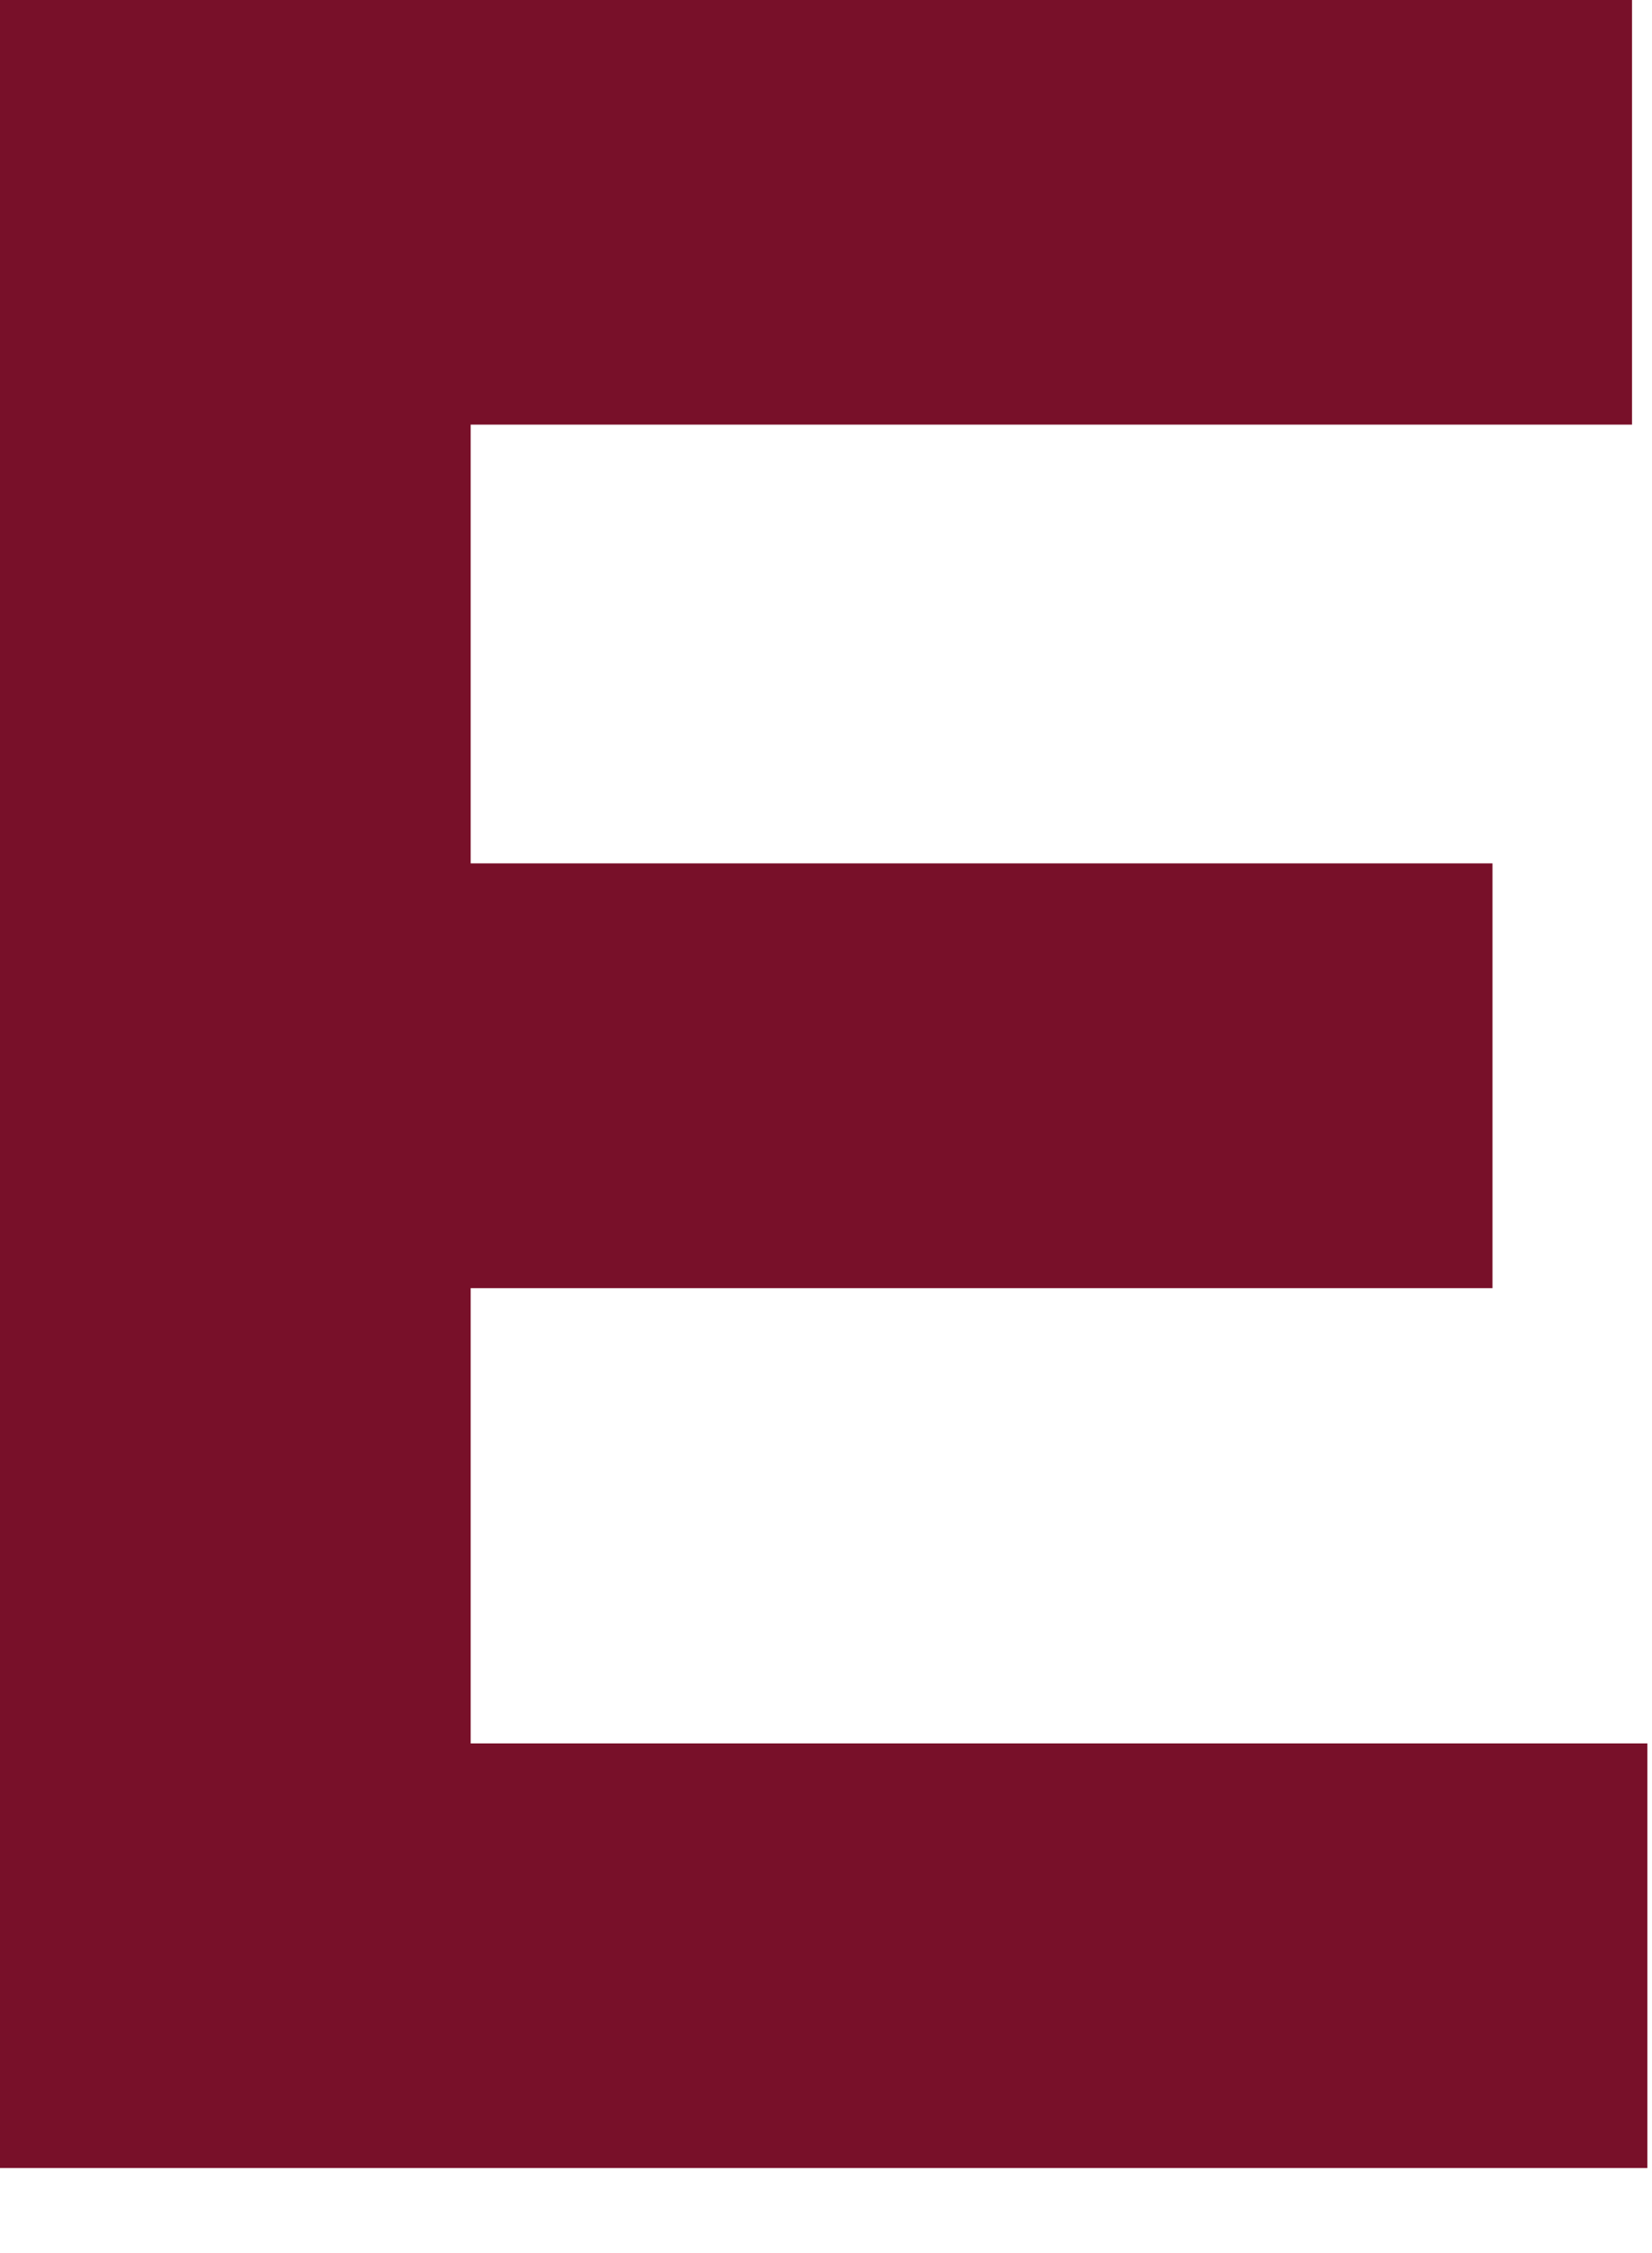 <svg preserveAspectRatio="xMidYMid meet" width="11" height="15" overflow="visible" style="display: block;" viewBox="0 0 11 15" fill="none" xmlns="http://www.w3.org/2000/svg">
<path id="Vector" d="M0 14.434V0H10.867V2.827H3.134V5.748H9.938V8.576H3.134V11.607H10.969V14.434H0Z" fill="#781029"/>
</svg>
